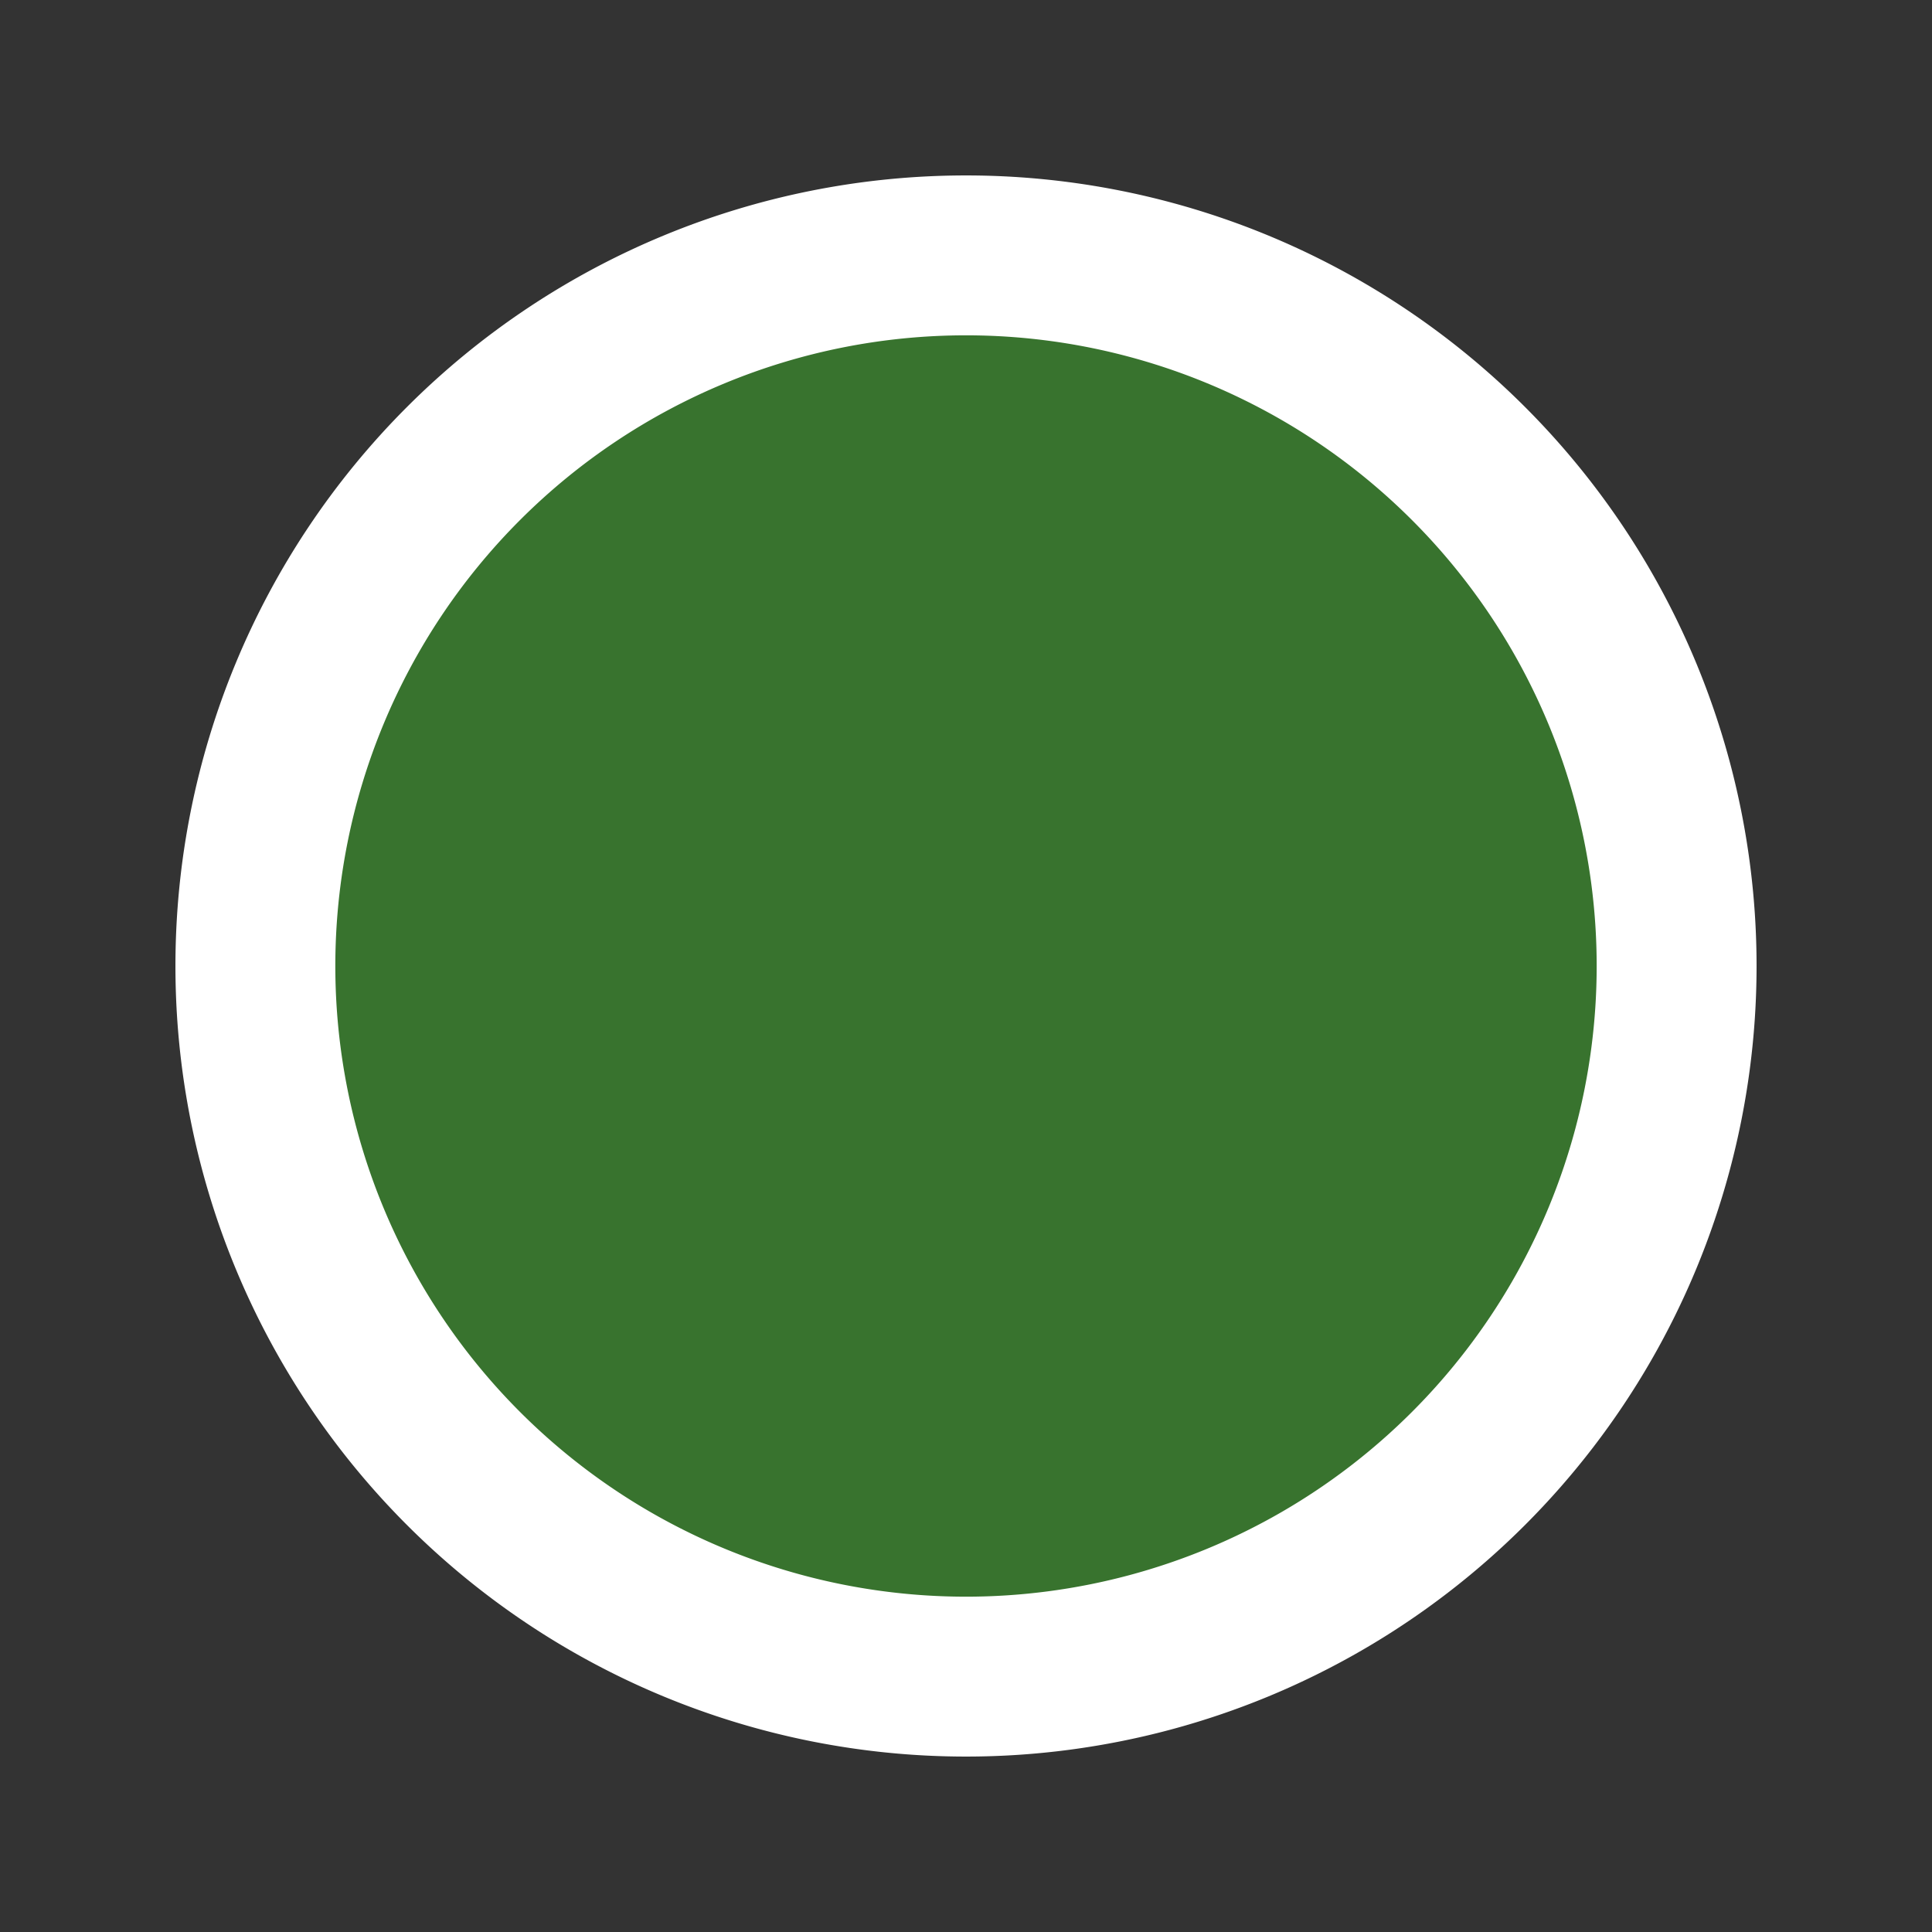 <?xml version="1.0" encoding="UTF-8" standalone="no"?>
<svg xmlns="http://www.w3.org/2000/svg" version="1.0" width="435" height="435">
 <rect width="100%" height="100%" fill="#333333" stroke="none"/>
 <path d="m 377.5,217.5 a 160,160 0 0 1 -160,160 160,160 0 0 1 -160,-160 160,160 0 0 1 160,-160 160,160 0 0 1 160,160 z" id="path4175" fill="#38732e" stroke="#ffffff" stroke-linejoin="bevel" stroke-linecap="square" stroke-width="36"/>
</svg>
